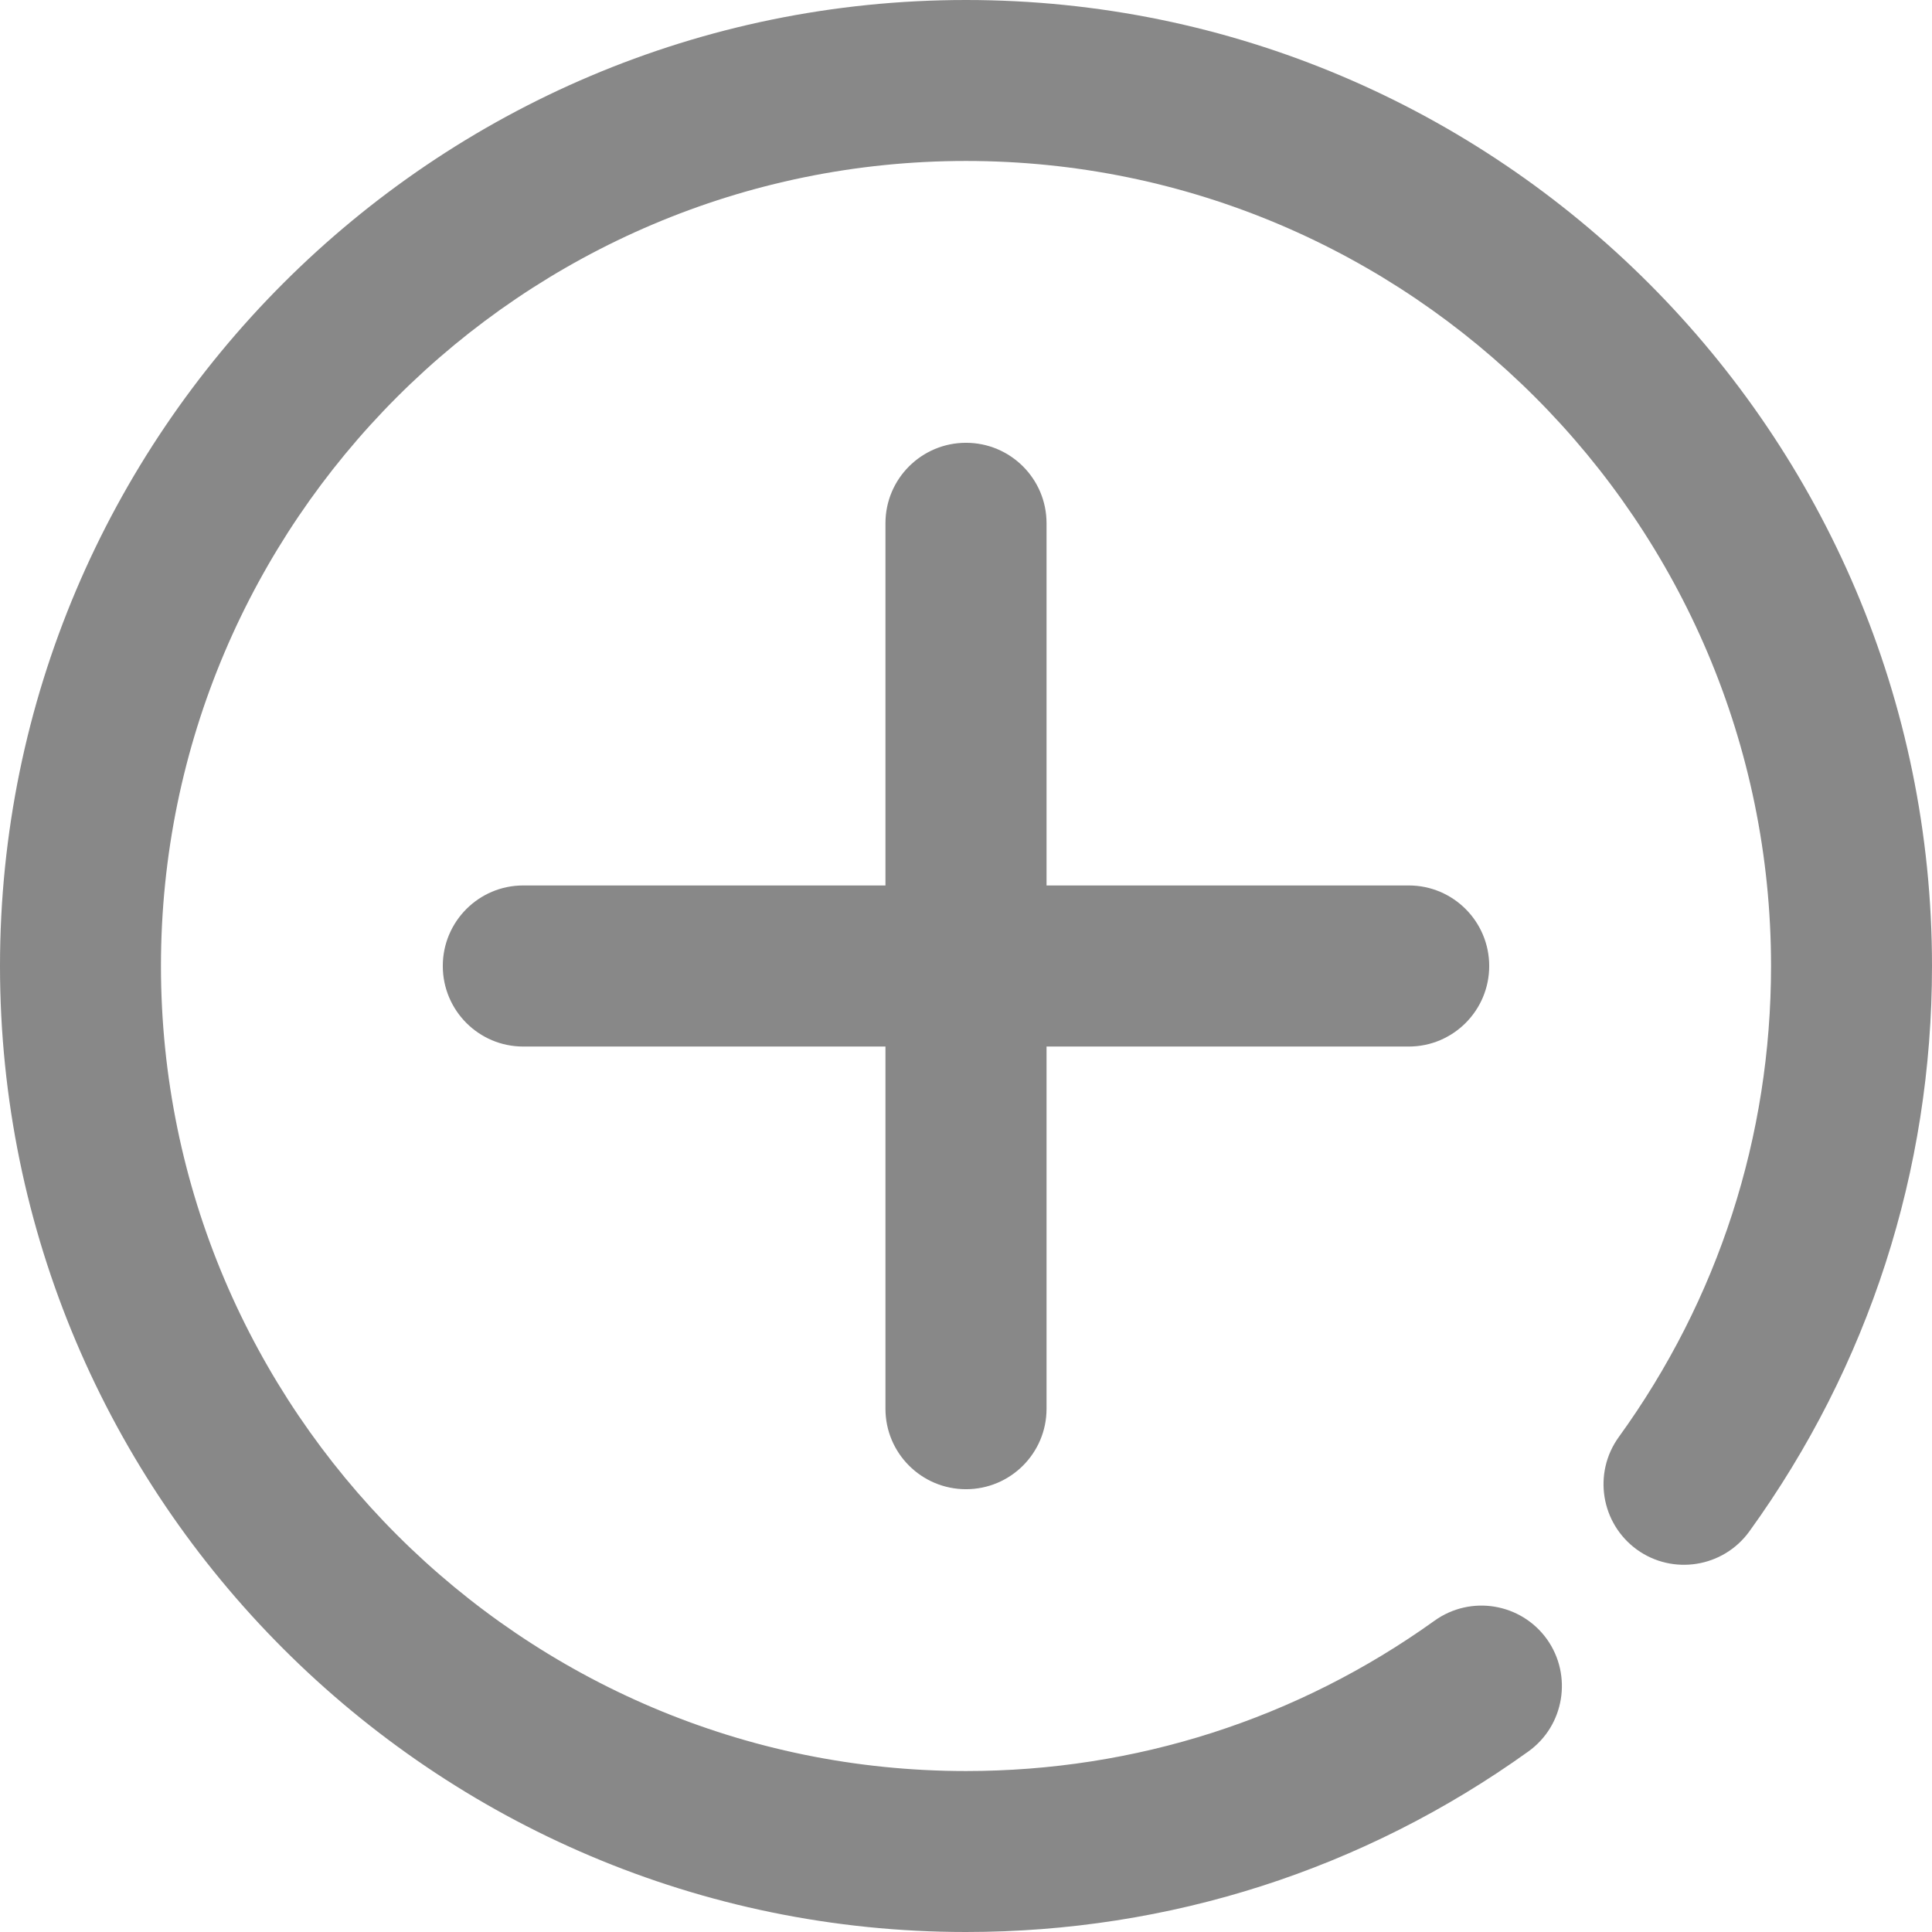 <?xml version="1.0" encoding="UTF-8"?>
<svg width="16px" height="16px" viewBox="0 0 16 16" version="1.1" xmlns="http://www.w3.org/2000/svg" xmlns:xlink="http://www.w3.org/1999/xlink">
    <!-- Generator: Sketch 52.6 (67491) - http://www.bohemiancoding.com/sketch -->
    <title>icon/normal/添加推广小组@1x</title>
    <desc>Created with Sketch.</desc>
    <g id="-" stroke="none" stroke-width="1" fill="none" fill-rule="evenodd">
        <g id="推广人员设置" transform="translate(-560, -119)" fill="#888888">
            <g id="icon/normal/添加推广小组" transform="translate(560, 119)">
                <g>
                    <path d="M8,16 C3.589,16 0,12.411 0,8 C0,3.589 3.589,0 8,0 C12.411,0 16,3.589 16,8 C16,9.694 15.477,11.313 14.487,12.683 C14.271,12.981 13.854,13.048 13.556,12.833 C13.258,12.617 13.19,12.2 13.406,11.901 C14.23,10.762 14.667,9.412 14.667,8 C14.667,4.324 11.676,1.333 8,1.333 C4.324,1.333 1.333,4.324 1.333,8 C1.333,11.676 4.324,14.667 8,14.667 C9.403,14.667 10.745,14.236 11.88,13.422 C12.18,13.207 12.596,13.276 12.811,13.575 C13.024,13.874 12.956,14.291 12.657,14.505 C11.294,15.483 9.684,16 8,16" id="Fill-1"></path>
                    <path d="M11.667,8.667 L4.333,8.667 C3.965,8.667 3.667,8.368 3.667,8 C3.667,7.632 3.965,7.333 4.333,7.333 L11.667,7.333 C12.035,7.333 12.333,7.632 12.333,8 C12.333,8.368 12.035,8.667 11.667,8.667" id="Fill-3"></path>
                    <path d="M8,12.333 C7.632,12.333 7.333,12.035 7.333,11.667 L7.333,4.333 C7.333,3.965 7.632,3.667 8,3.667 C8.368,3.667 8.667,3.965 8.667,4.333 L8.667,11.667 C8.667,12.035 8.368,12.333 8,12.333" id="Fill-5"></path>
                </g>
            </g>
        </g>
    </g>
</svg>